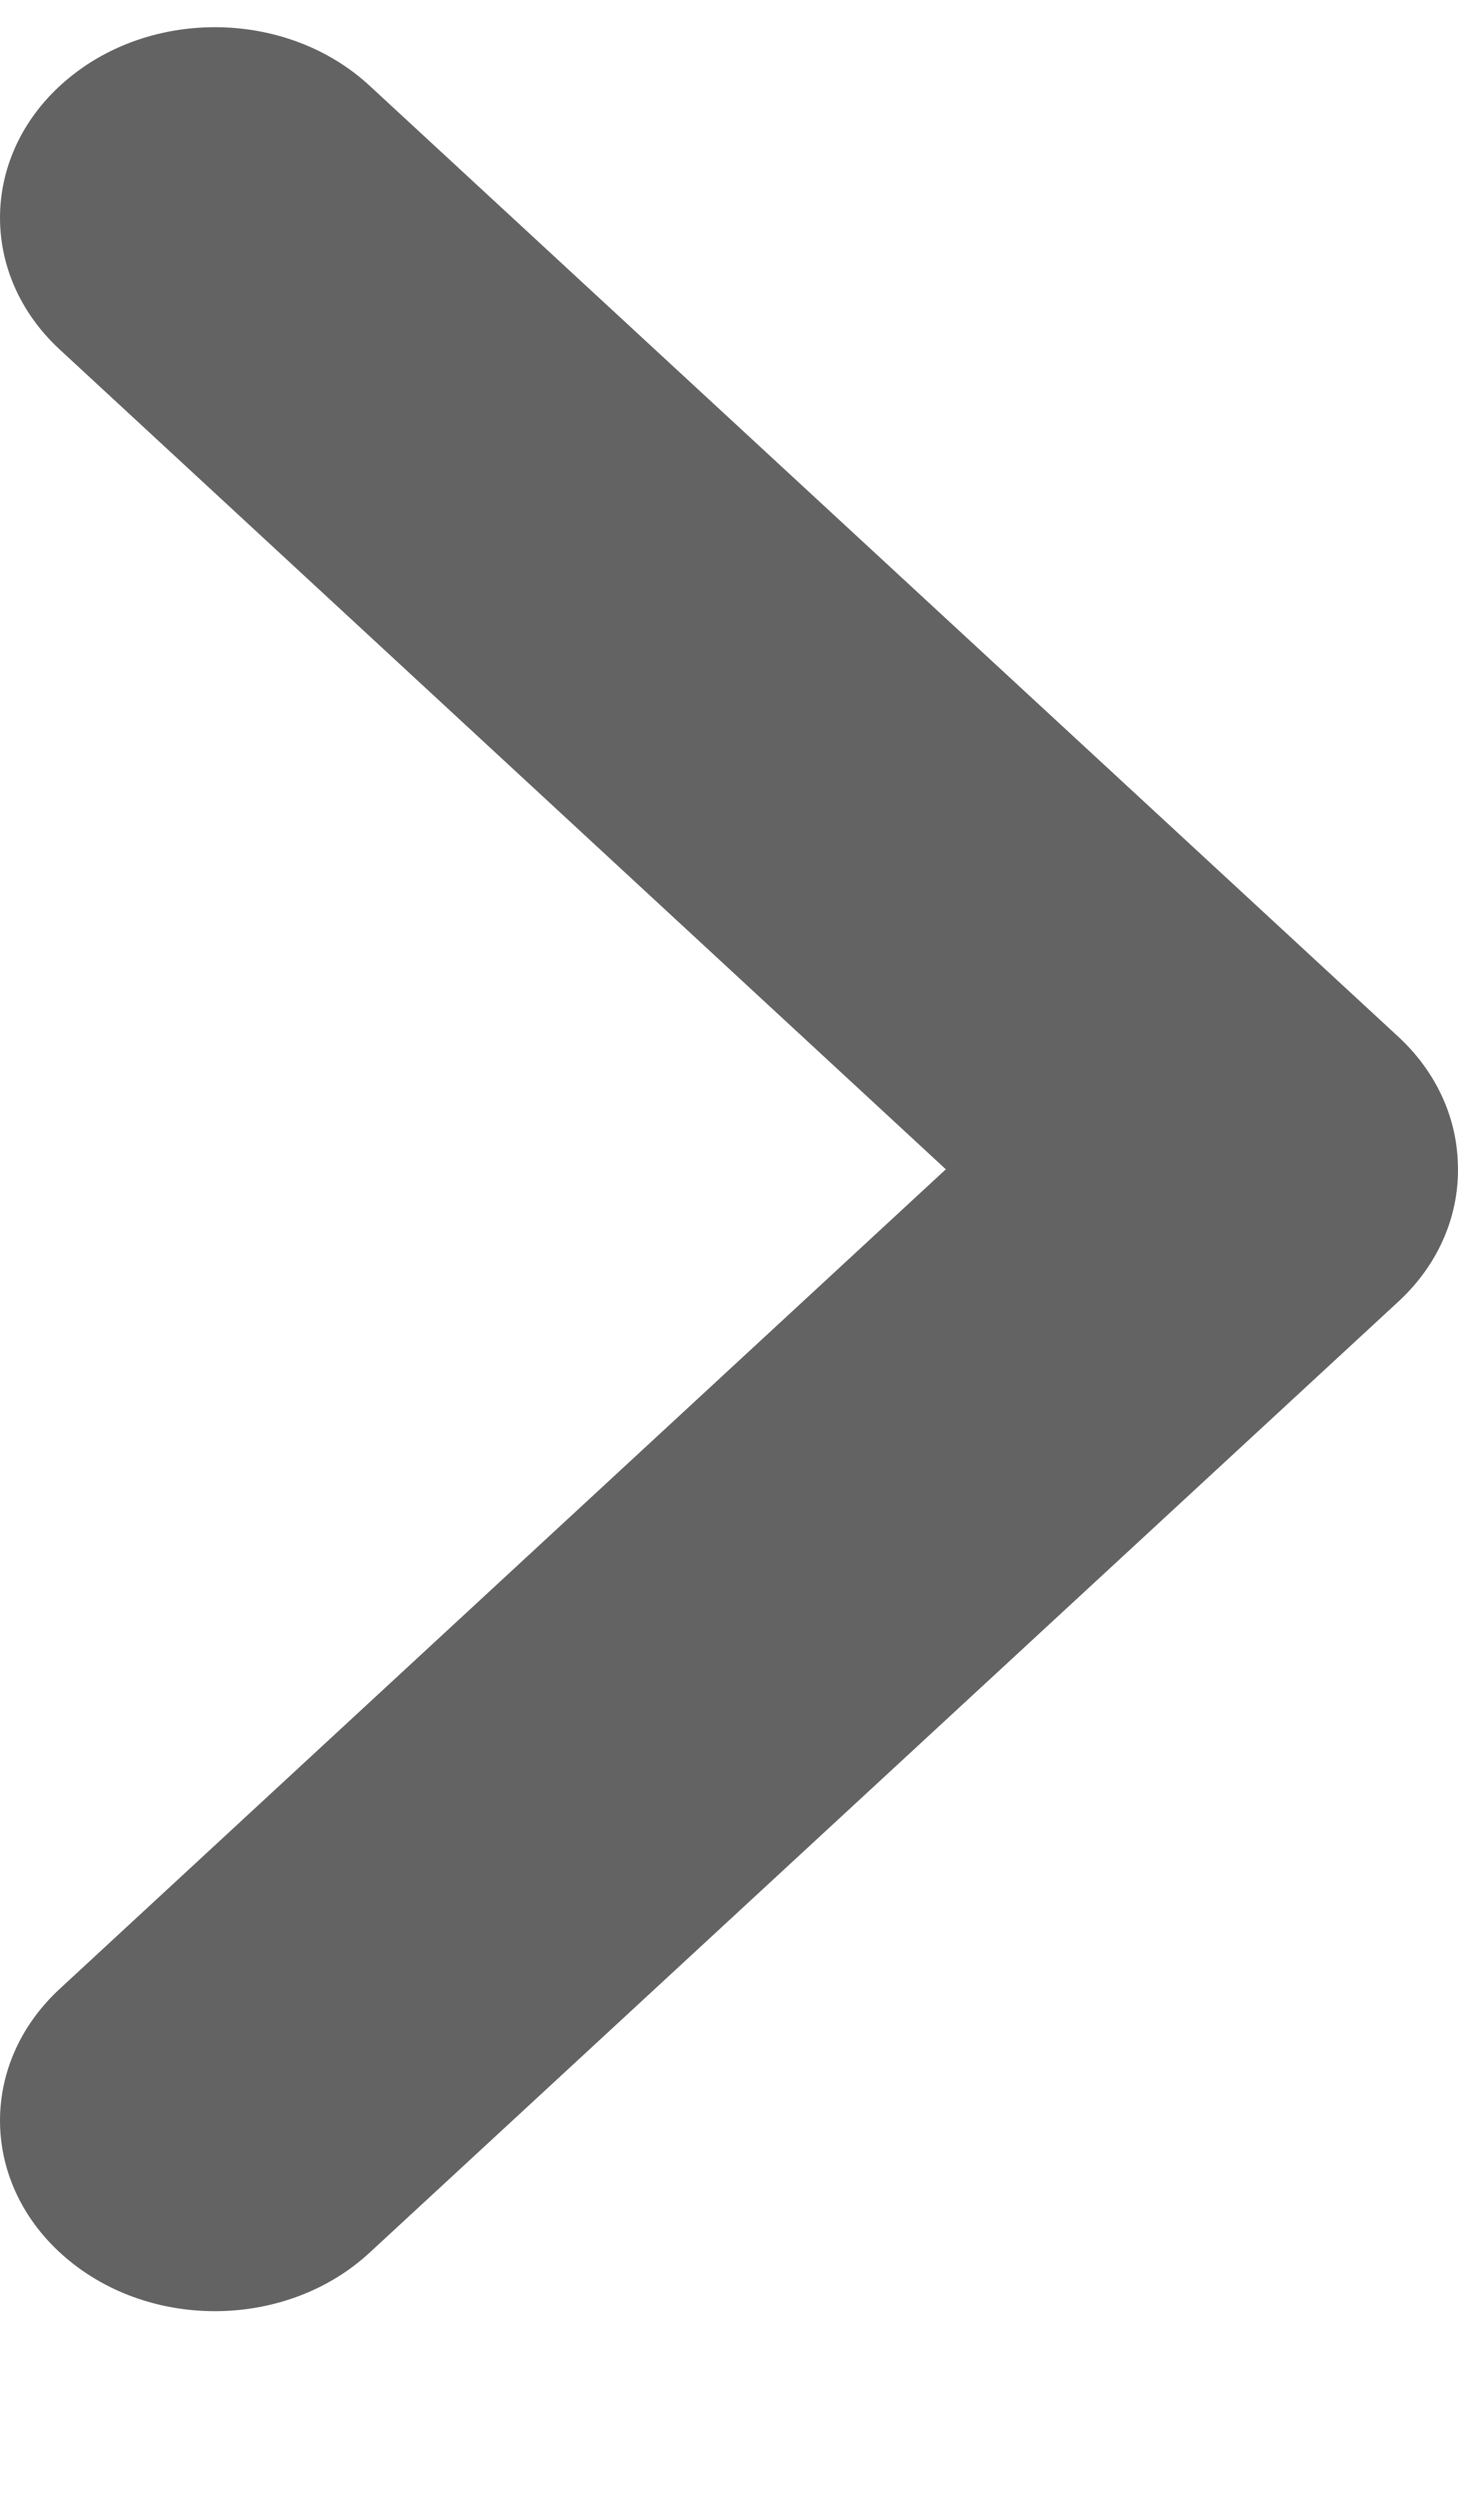 <?xml version="1.0" encoding="UTF-8"?>
<svg width="7px" height="12px" viewBox="0 0 7 12" version="1.1" xmlns="http://www.w3.org/2000/svg" xmlns:xlink="http://www.w3.org/1999/xlink">
    <!-- Generator: Sketch 54.1 (76490) - https://sketchapp.com -->
    <desc>Created with Sketch.</desc>
    <g id="Page-1" stroke="none" stroke-width="1" fill="none" fill-rule="evenodd">
        <g id="4.4c–-User-–-Library-–-Default-Overlay-option-2-Copy" transform="translate(-924, -535)" fill="#636363" fill-rule="nonzero">
            <g id="Group-5" transform="translate(117, 136)">
                <g id="Group-8" transform="translate(28, 38)">
                    <g id="blake-barlow-1499548-unsplash" transform="translate(277, 98)">
                        <g id="Group-4" transform="translate(-0, 0)">
                            <path d="M502.284,269.247 L507.226,273.815 C507.62,274.179 508.273,274.19 508.683,273.84 C509.094,273.49 509.107,272.911 508.712,272.547 C508.449,272.304 507.032,270.993 504.459,268.613 C507.032,266.234 508.449,264.923 508.712,264.68 C509.107,264.316 509.094,263.737 508.683,263.387 C508.273,263.037 507.62,263.048 507.226,263.412 L502.284,267.98 C502.091,268.159 501.989,268.4 502.001,268.648 C502.009,268.872 502.11,269.085 502.284,269.247 Z" id="right-arrow" transform="translate(505.5, 268.613) rotate(-180) translate(-505.5, -268.613) "></path>
                        </g>
                    </g>
                </g>
            </g>
        </g>
    </g>
</svg>